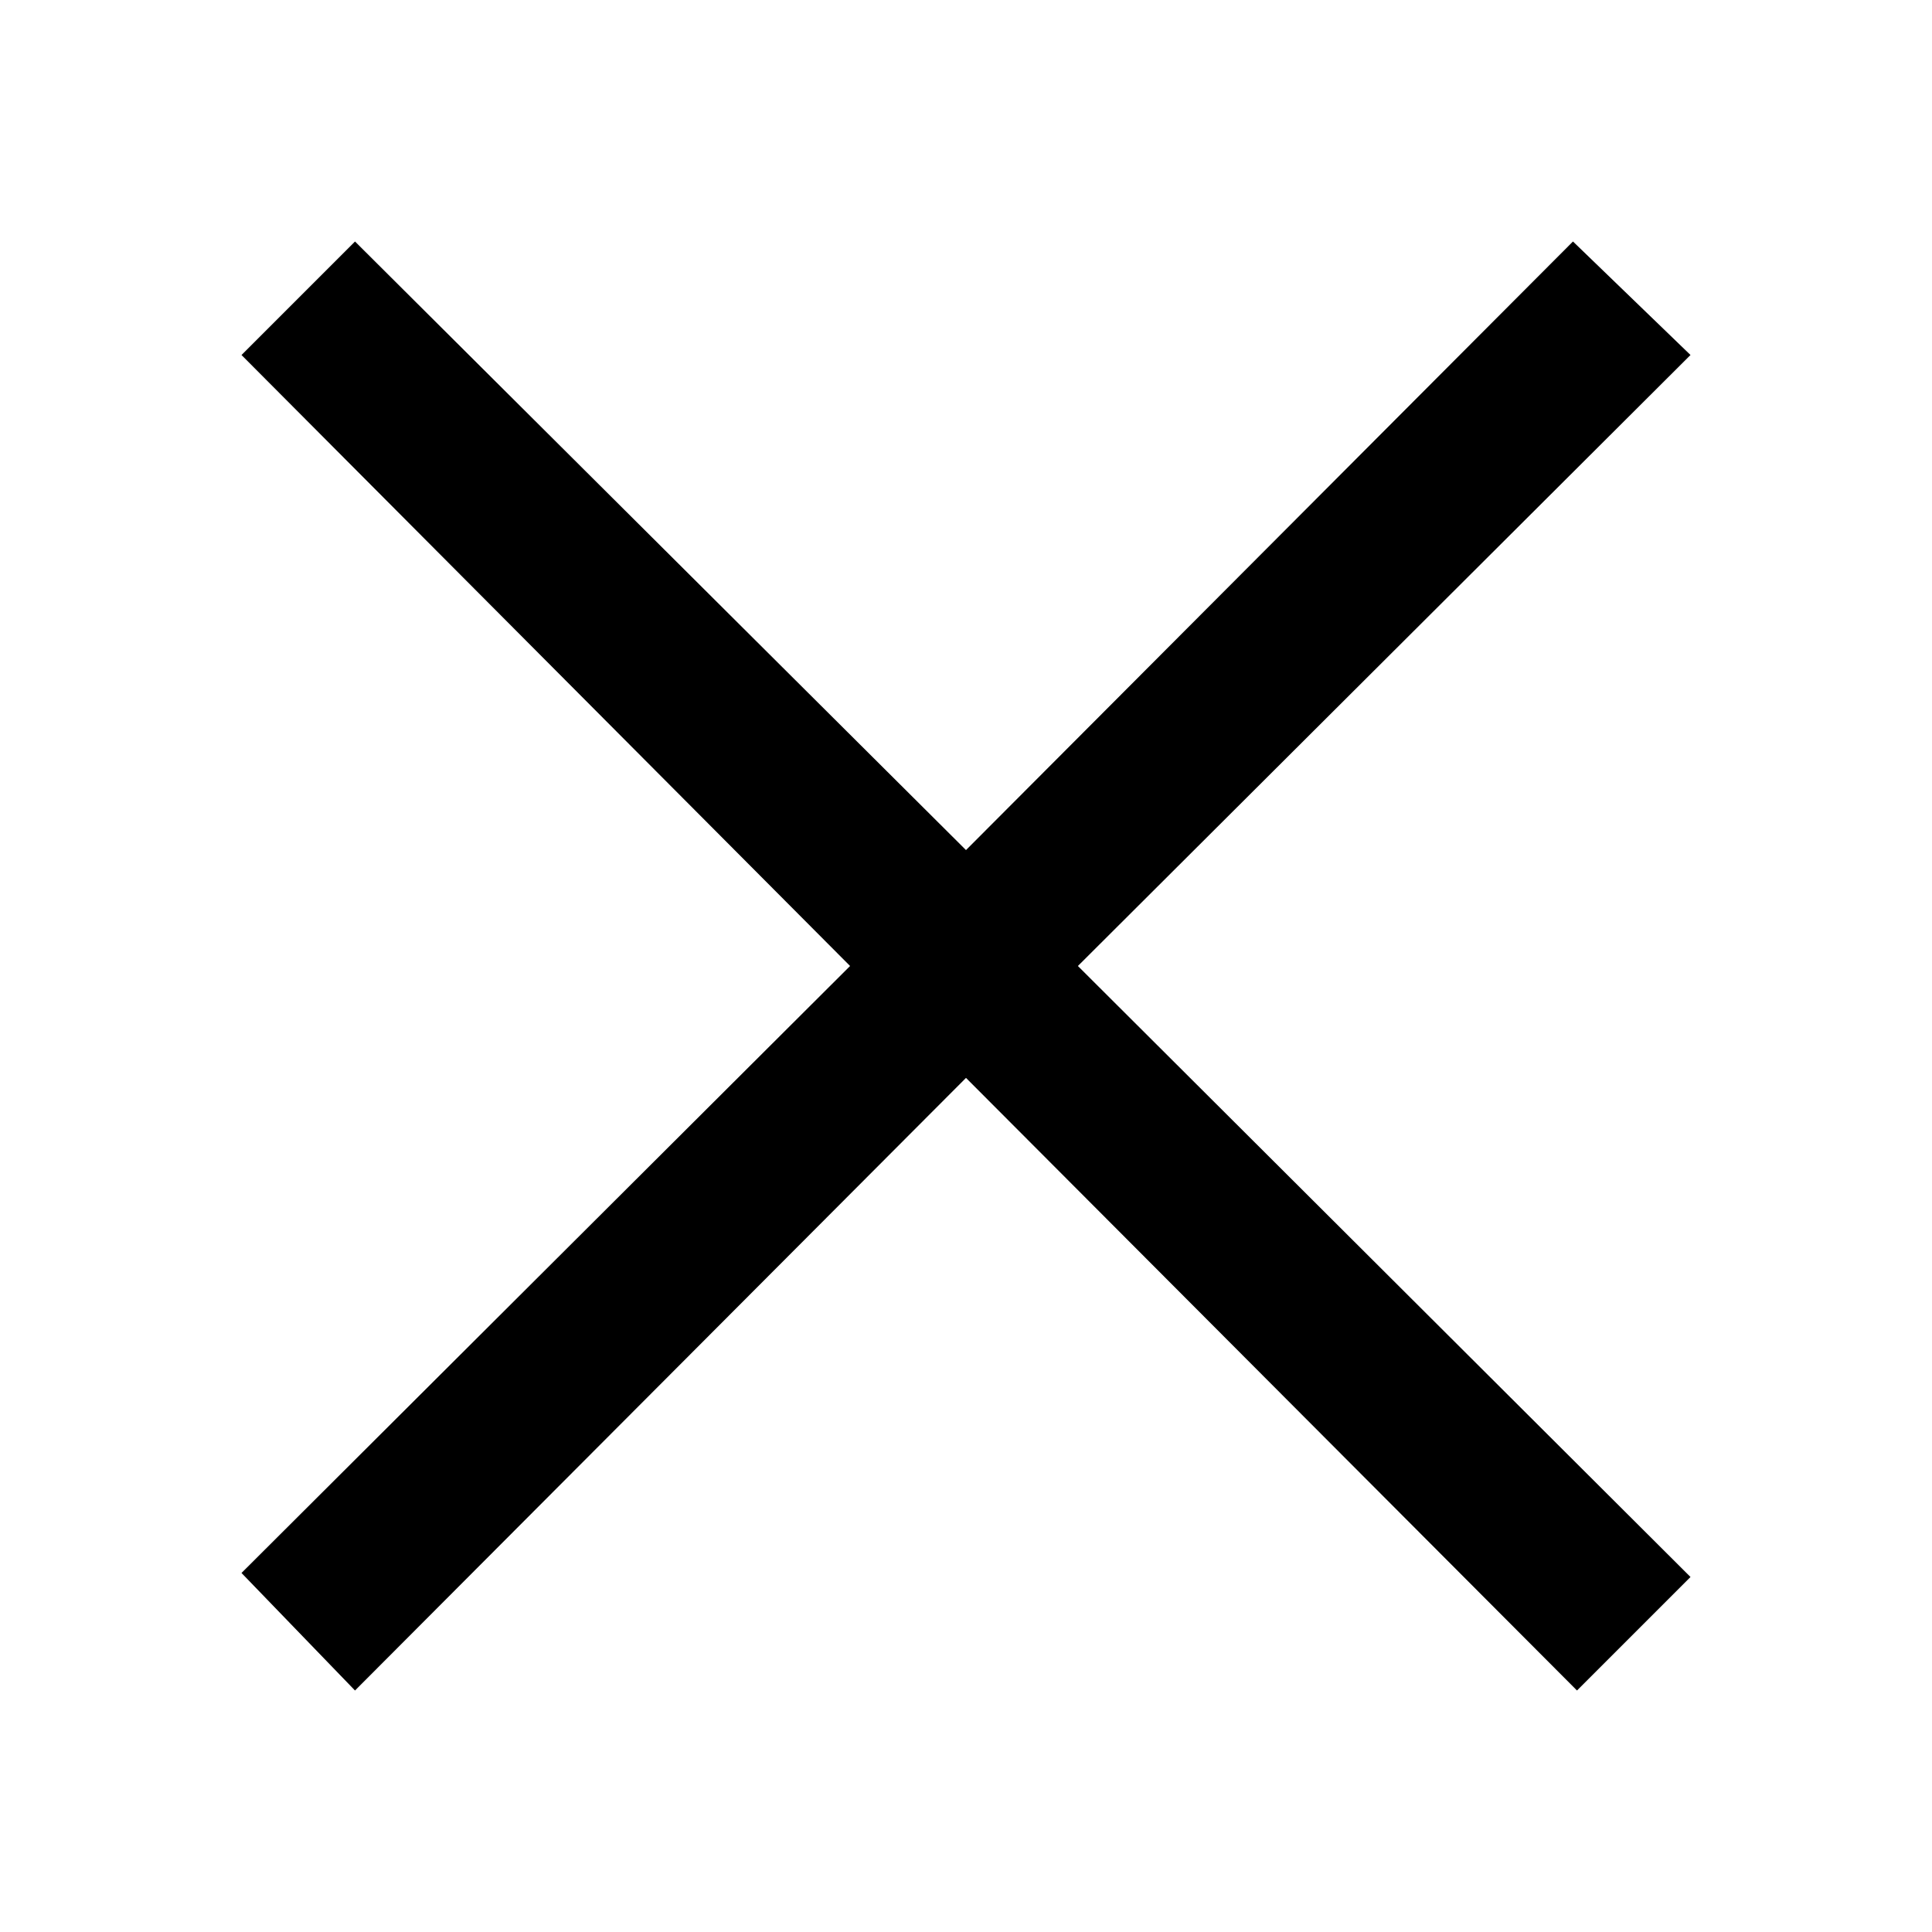 <svg xmlns="http://www.w3.org/2000/svg" viewBox="0 0 24 24"><g id="Layer_2" data-name="Layer 2"><g id="UI_Solid" data-name="UI Solid"><g id="cross"><rect width="24" height="24" style="fill:none"/><path d="M19.59,21,12,13.39,4.41,21,3,19.54,10.56,12,3,4.41,4.41,3,12,10.56,19.54,3,21,4.41,13.39,12,21,19.59Z"/></g></g></g></svg>
